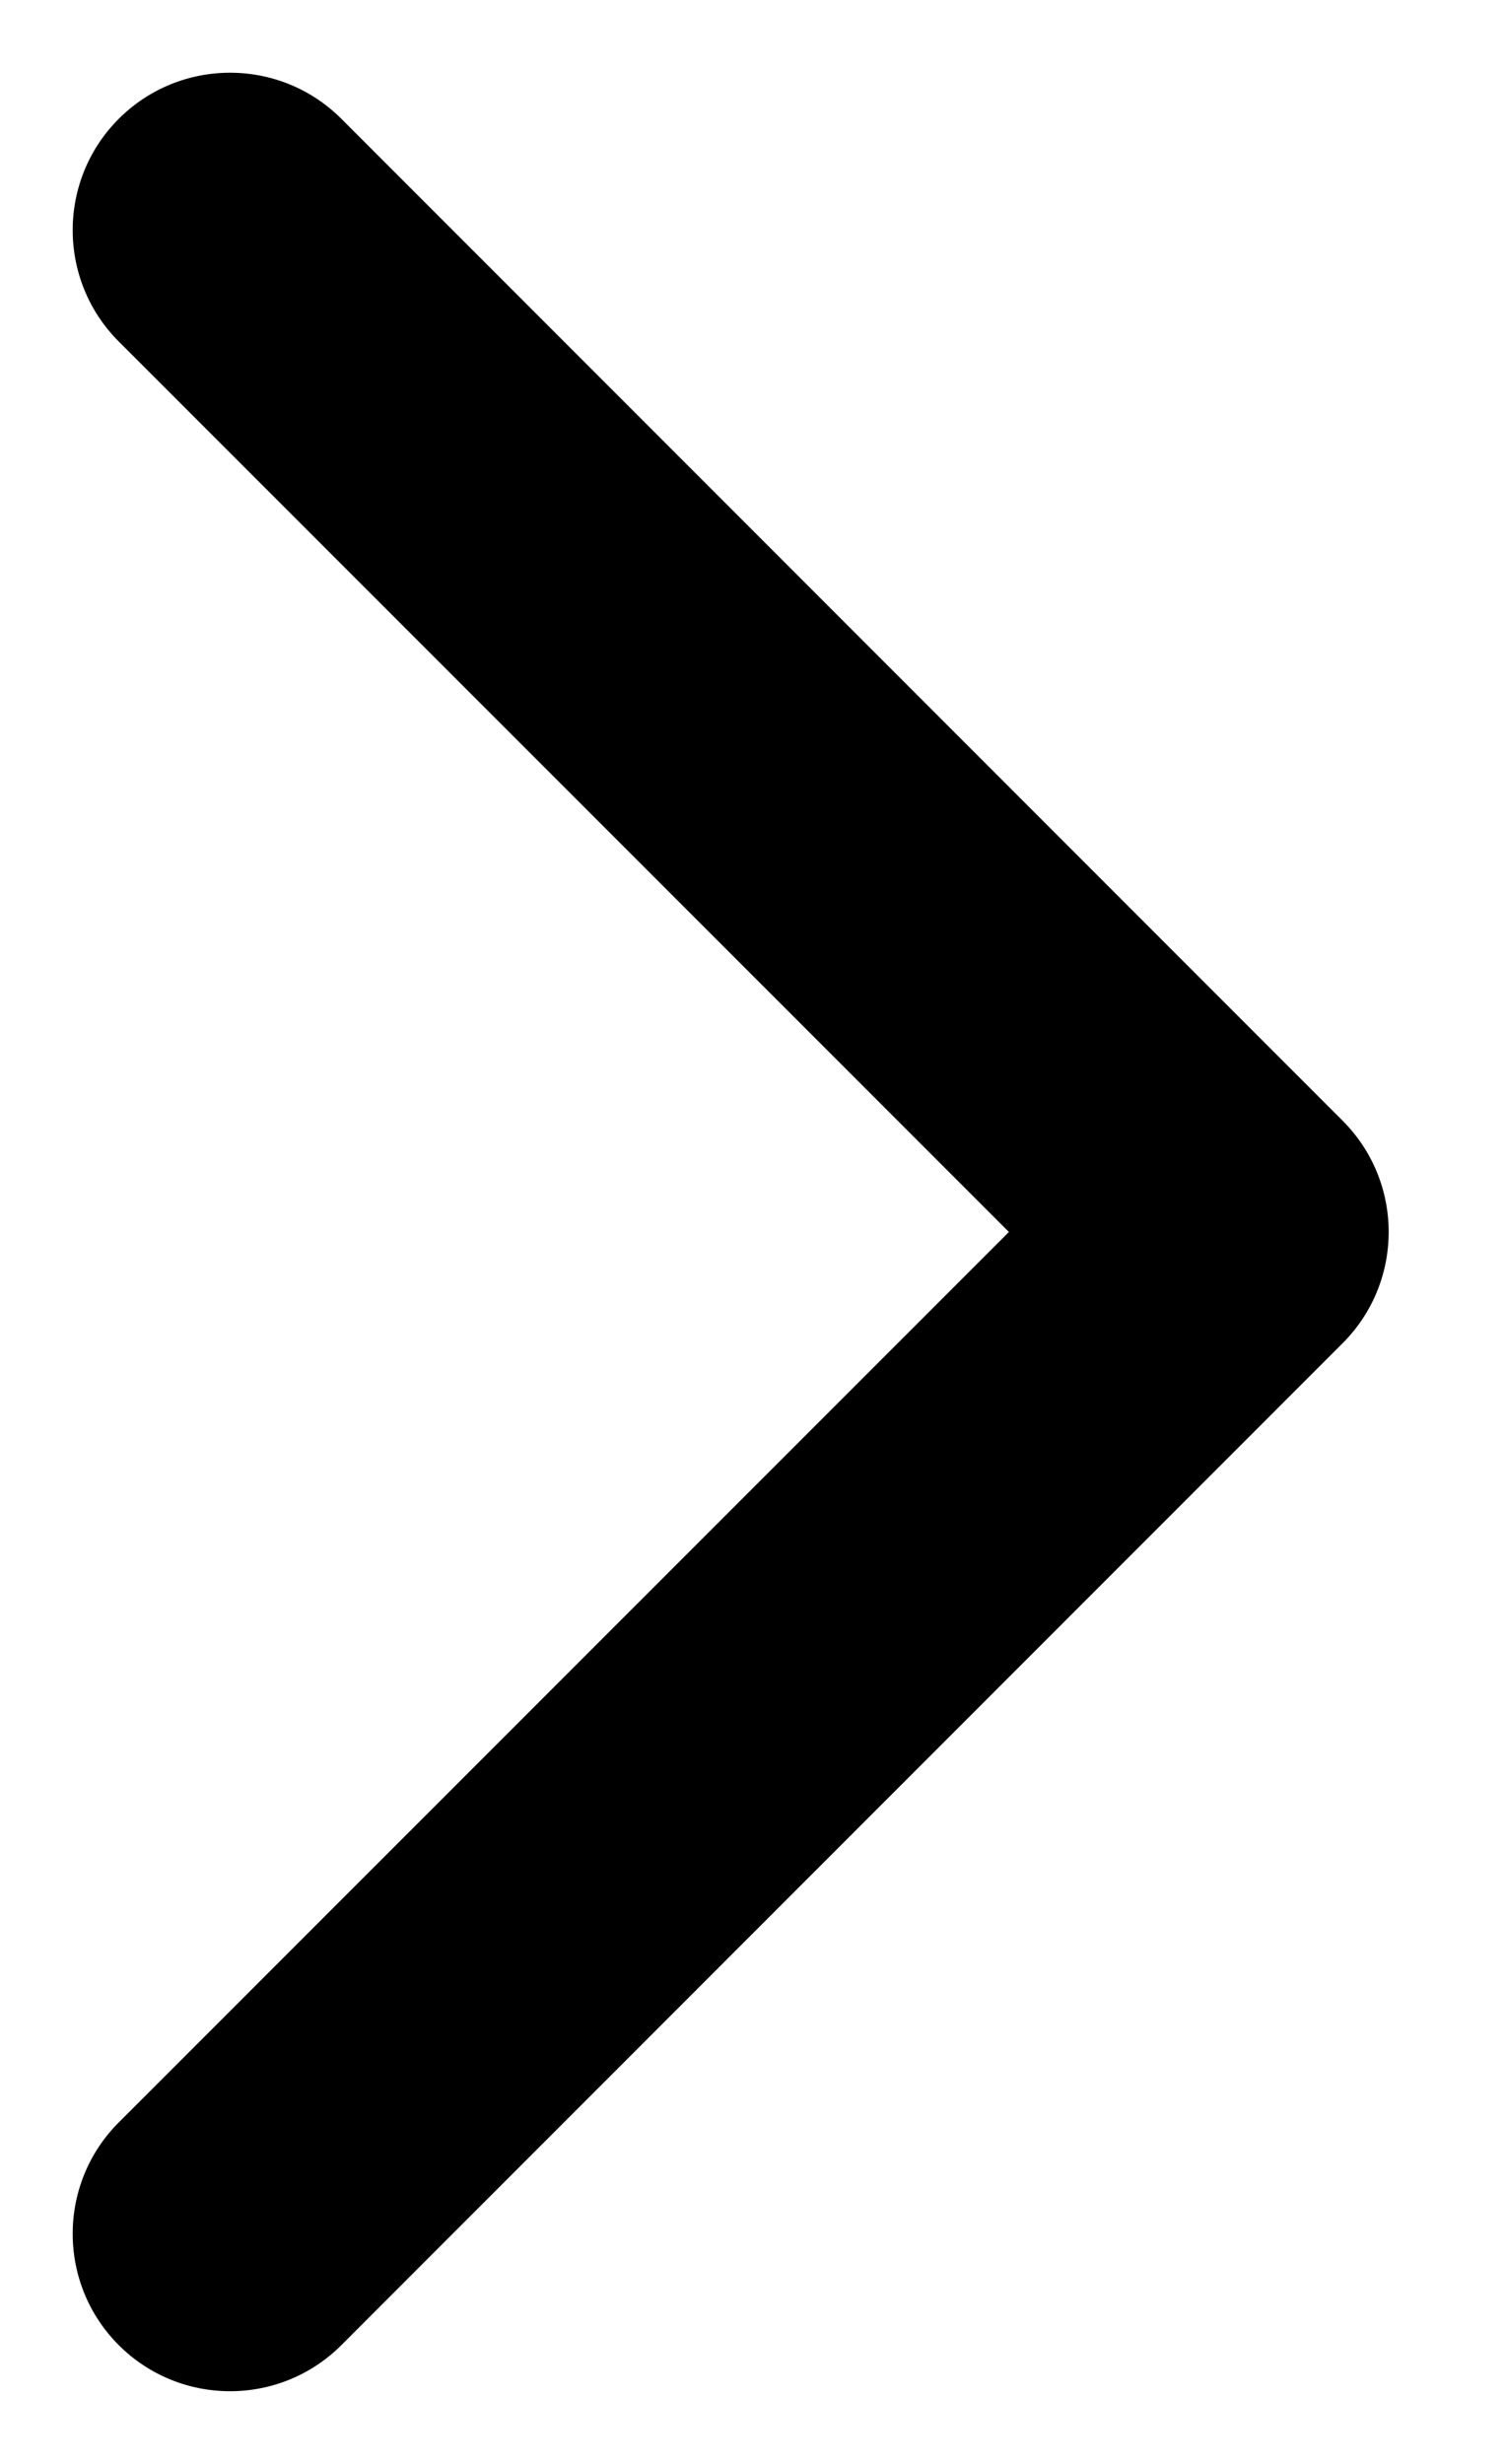 <svg width="11" height="18" viewBox="0 0 11 18" fill="none" xmlns="http://www.w3.org/2000/svg">
<path d="M9.813 8.187C10.262 8.636 10.262 9.364 9.813 9.813L2.495 17.132C2.046 17.581 1.317 17.581 0.868 17.132C0.419 16.683 0.419 15.954 0.868 15.505L7.374 9L0.868 2.495C0.419 2.046 0.419 1.317 0.868 0.868C1.317 0.419 2.046 0.419 2.495 0.868L9.813 8.187ZM8 7.85L9 7.85L9 10.15L8 10.15L8 7.85Z" fill="black"/>
</svg>
